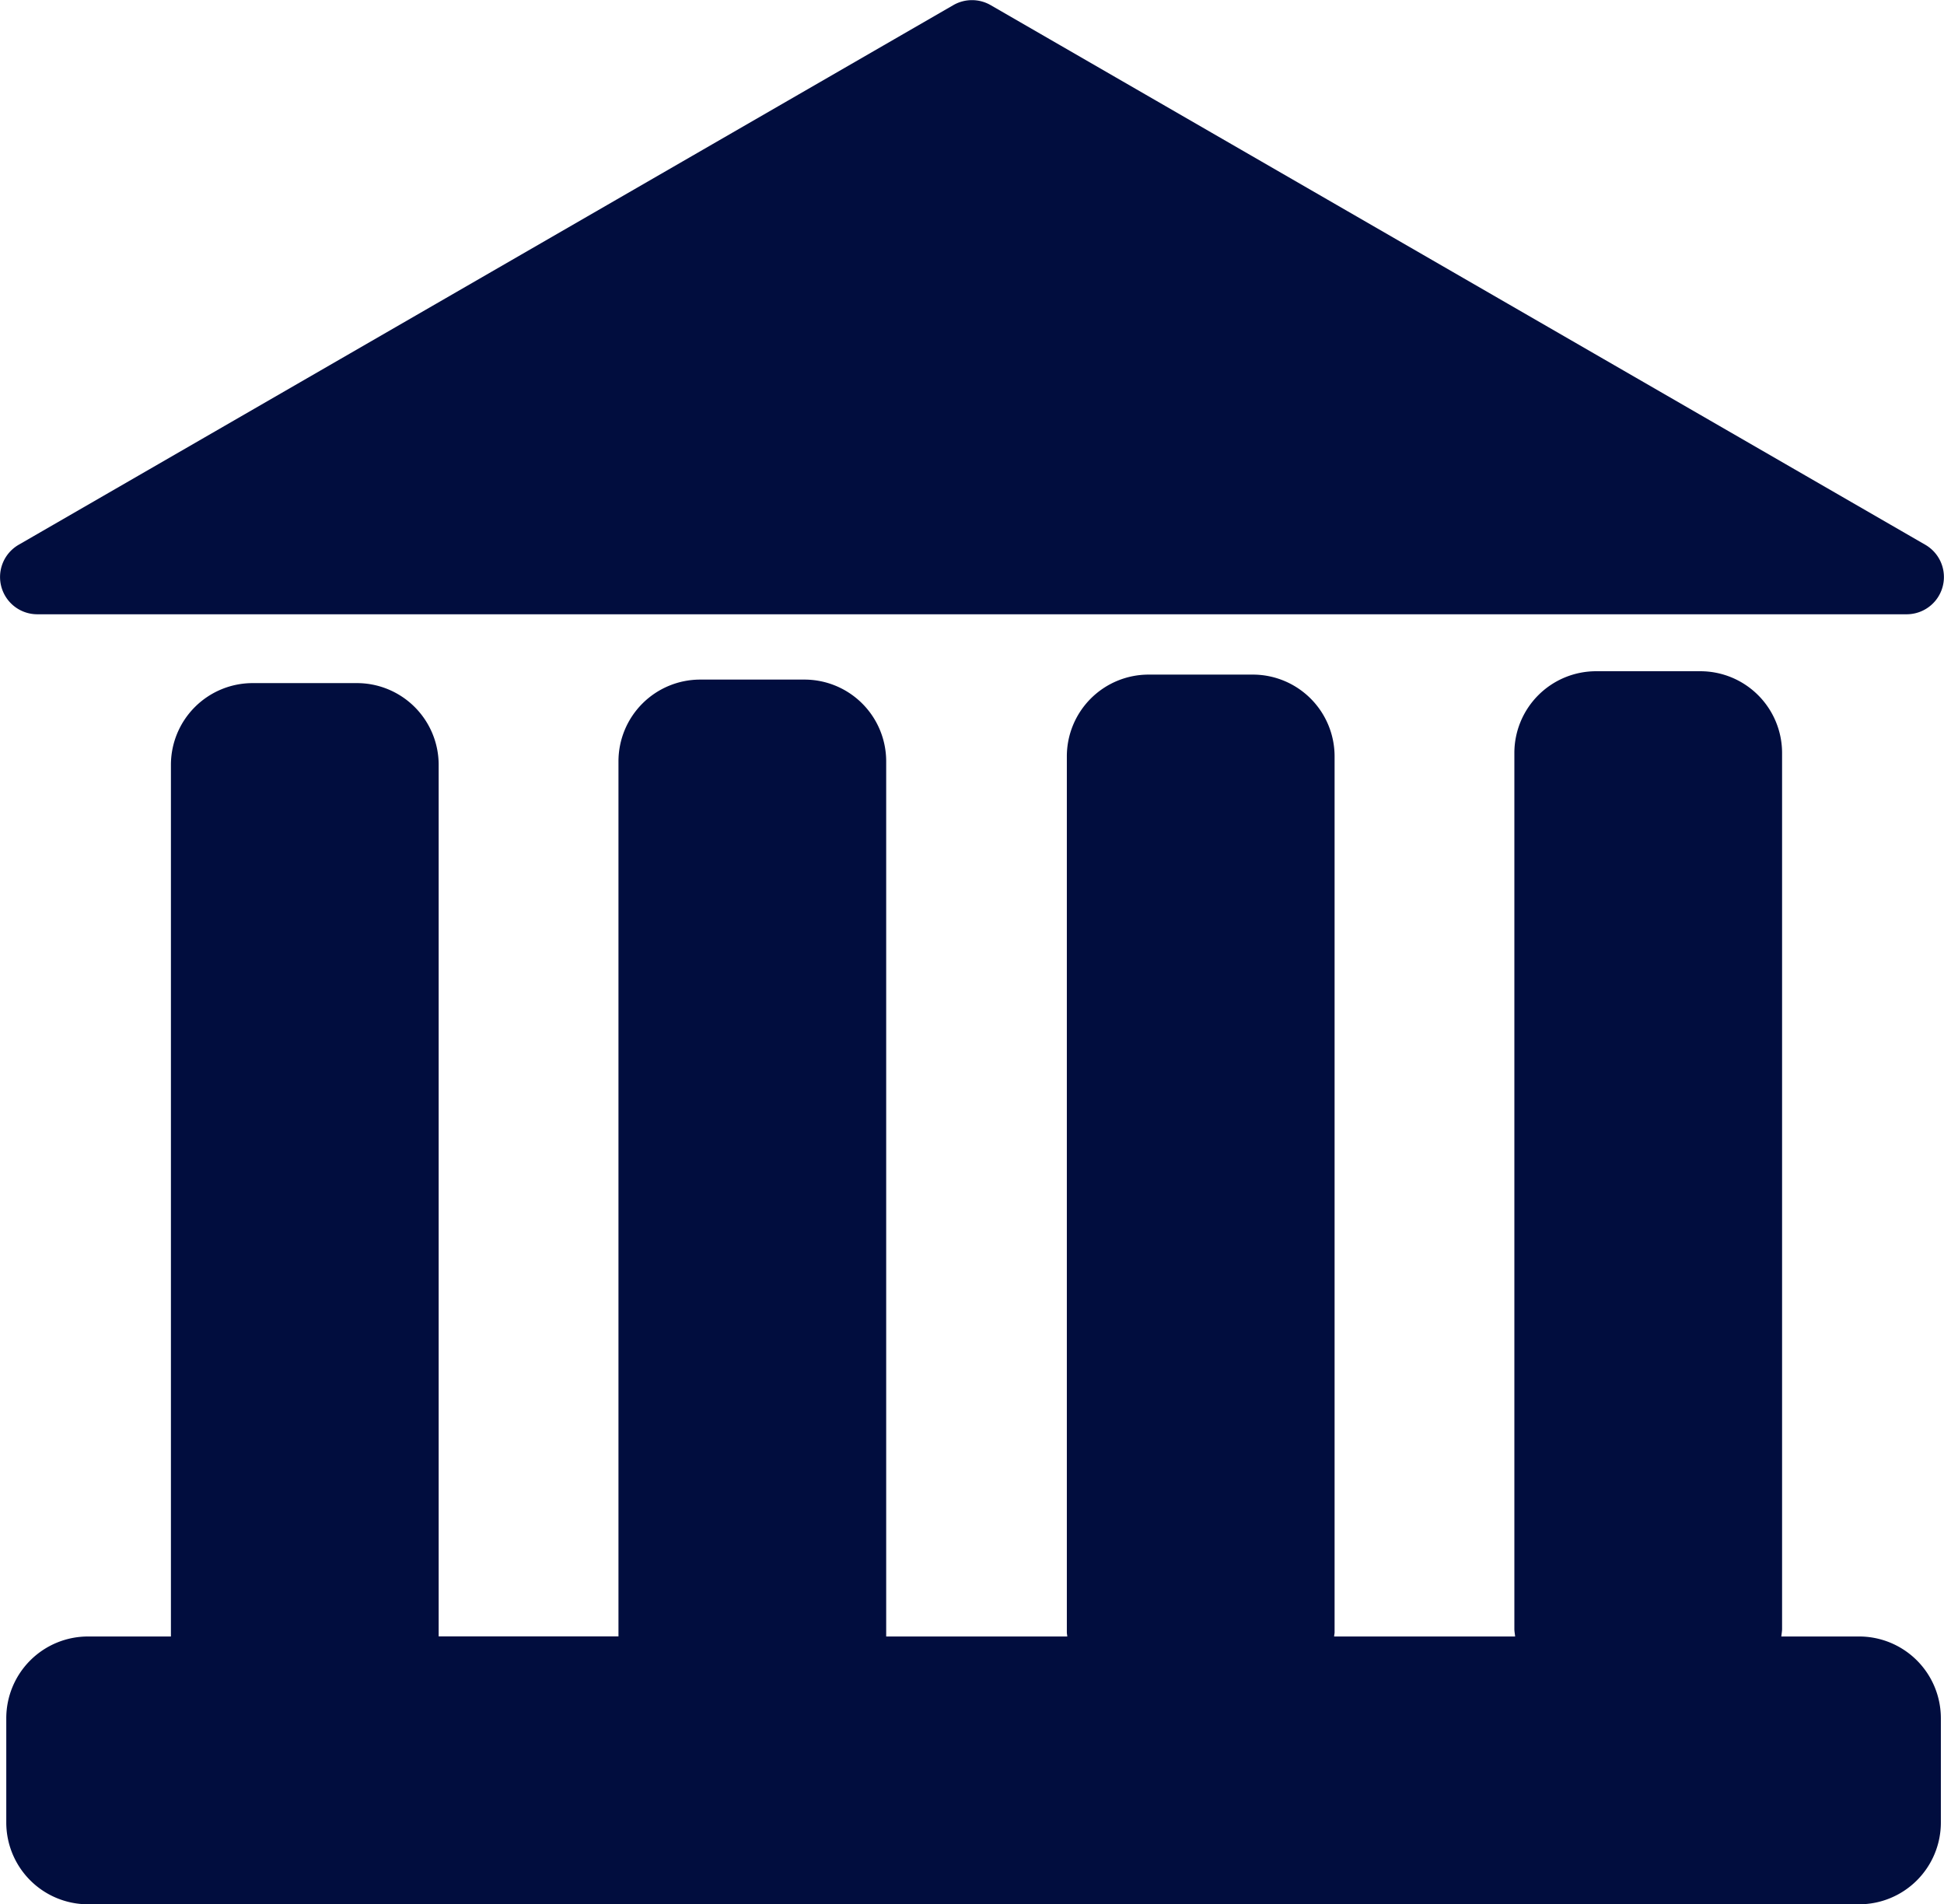 <svg xmlns="http://www.w3.org/2000/svg" width="66.297" height="64.927" viewBox="0 0 66.297 64.927">
  <g id="Group_1083" data-name="Group 1083" transform="translate(-541.551 -1052.141)">
    <path id="Path_1686" data-name="Path 1686" d="M604.953,1107.938H602.3c.008-.087.026-.171.026-.261v-29.862a2.788,2.788,0,0,0-2.788-2.788h-3.554a2.788,2.788,0,0,0-2.788,2.788v29.862c0,.09.018.174.026.261H587.05c0-.049.015-.095.015-.145V1077.93a2.789,2.789,0,0,0-2.788-2.788h-3.555a2.788,2.788,0,0,0-2.788,2.788v29.863c0,.05.012.1.015.145h-6.176V1078.1a2.788,2.788,0,0,0-2.788-2.788h-3.554a2.788,2.788,0,0,0-2.788,2.788v29.834h-6.132V1078.22a2.788,2.788,0,0,0-2.788-2.788h-3.555a2.788,2.788,0,0,0-2.788,2.788v29.718h-2.827a2.788,2.788,0,0,0-2.788,2.788v3.555a2.789,2.789,0,0,0,2.788,2.788h60.4a2.788,2.788,0,0,0,2.788-2.788v-3.555A2.788,2.788,0,0,0,604.953,1107.938Z" fill="#010d3e"/>
    <path id="Path_1687" data-name="Path 1687" d="M607.21,1070.715l-31.876-18.4a1.274,1.274,0,0,0-1.27,0l-31.876,18.4a1.27,1.27,0,0,0,.636,2.37h63.751A1.27,1.27,0,0,0,607.21,1070.715Z" fill="#010d3e"/>
  </g>
</svg>
